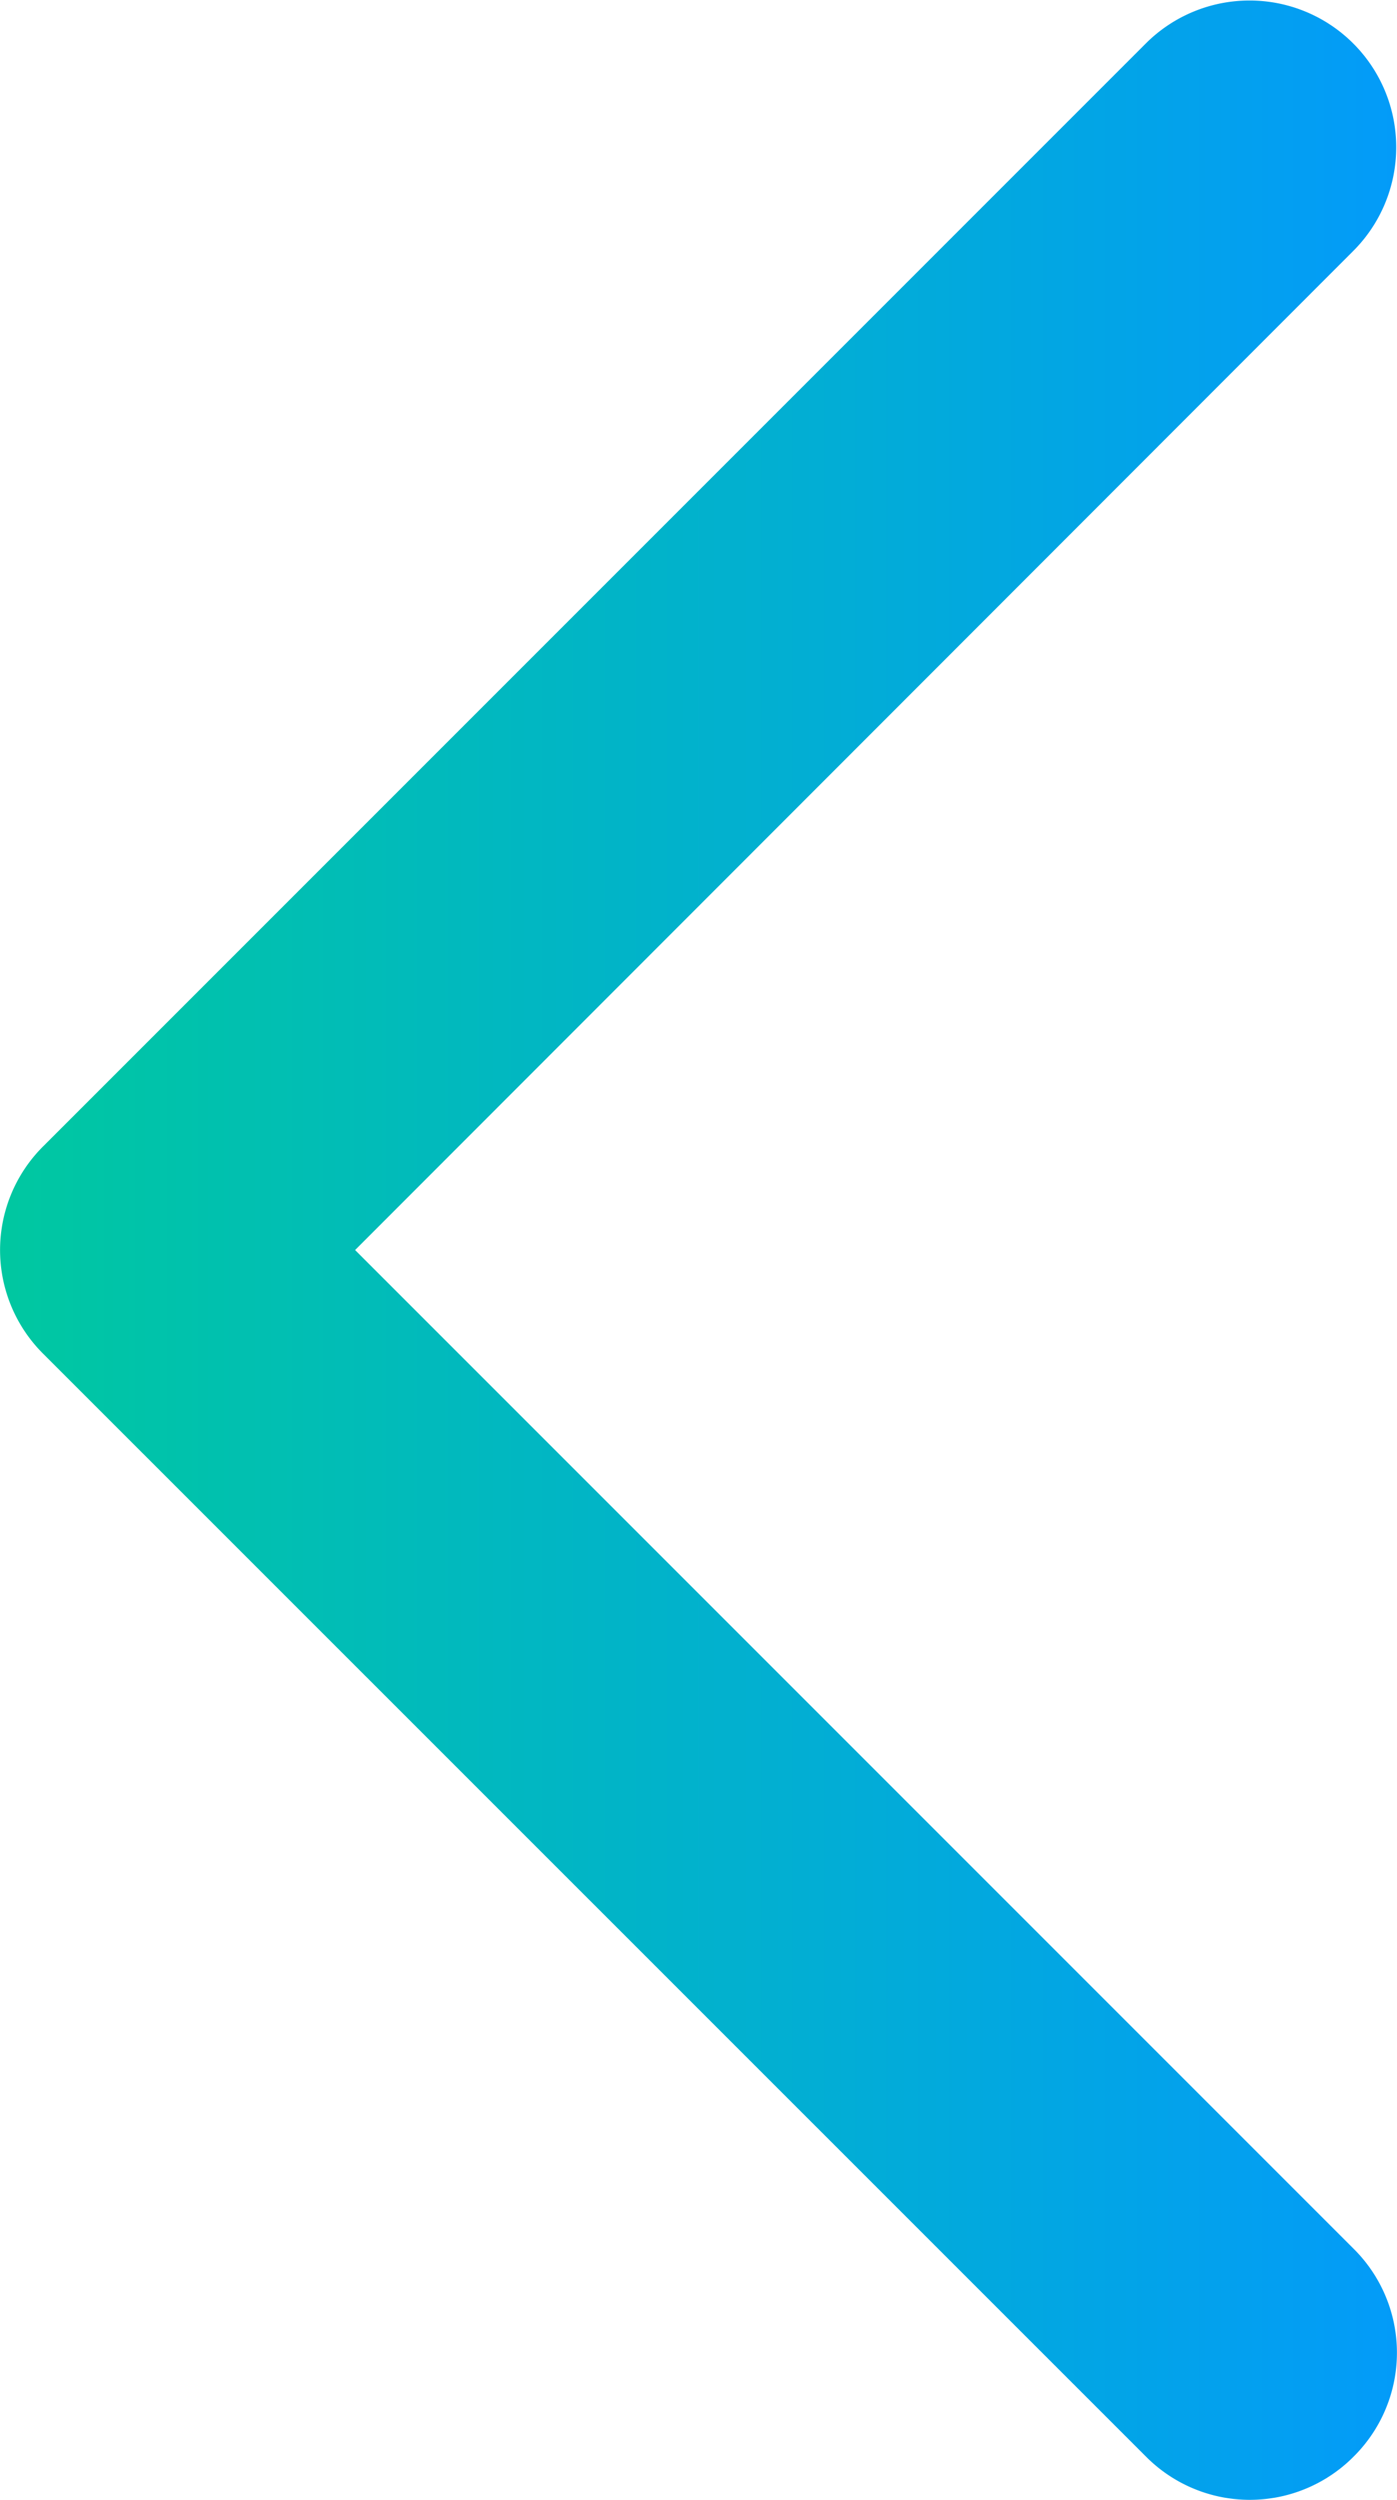 <svg xmlns="http://www.w3.org/2000/svg" xmlns:xlink="http://www.w3.org/1999/xlink" width="7.64" height="13.668" viewBox="0 0 7.64 13.668">
  <defs>
    <linearGradient id="linear-gradient" x1="1" y1="0.5" x2="0" y2="0.5" gradientUnits="objectBoundingBox">
      <stop offset="0" stop-color="#039bf9"/>
      <stop offset="1" stop-color="#00c8a0"/>
    </linearGradient>
  </defs>
  <path id="Path" d="M6.267,13.432a.8.8,0,0,0,1.136,0,.8.8,0,0,0,0-1.136L1.942,6.835,7.4,1.373A.8.8,0,0,0,6.267.237L.237,6.267a.8.8,0,0,0,0,1.136Z" fill="url(#linear-gradient)"/>
</svg>
